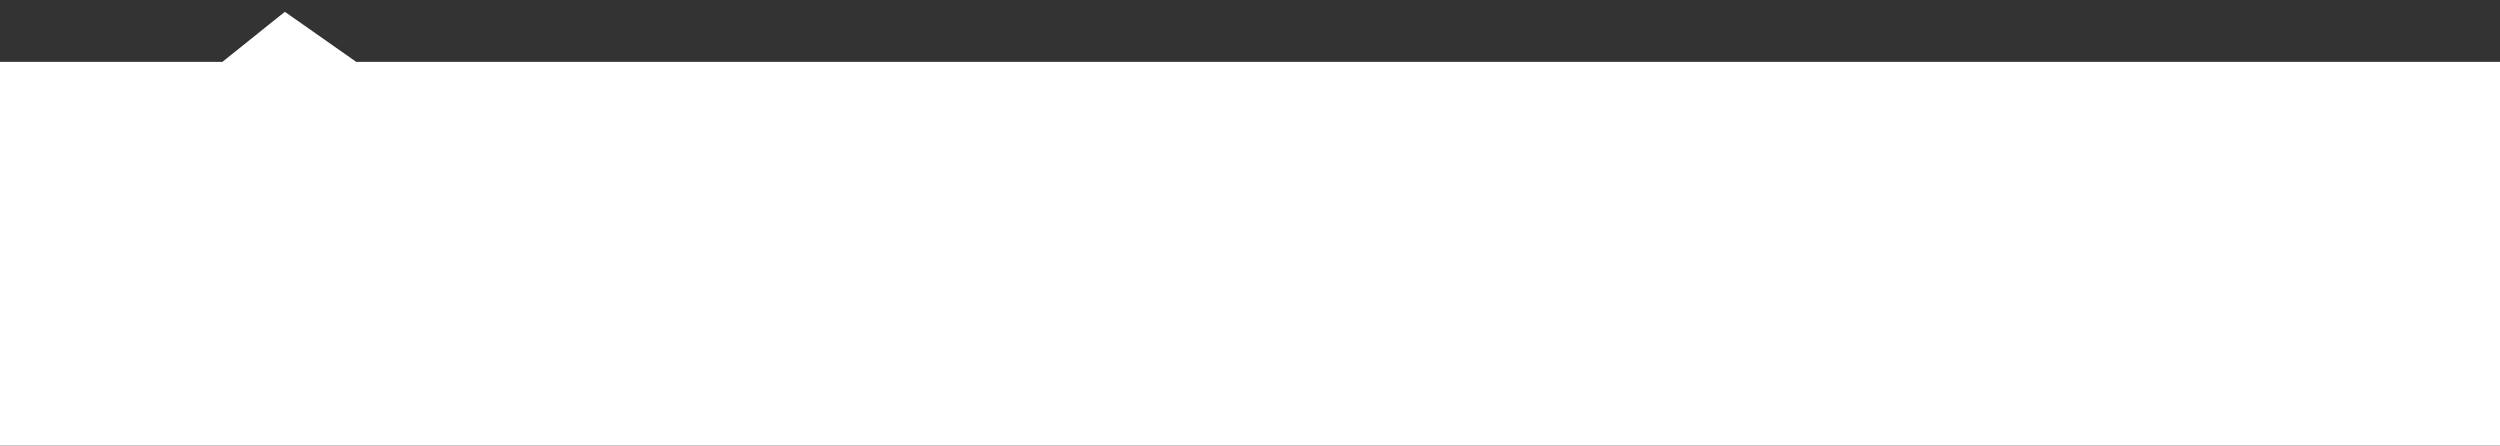 ﻿<?xml version="1.0" encoding="utf-8"?>
<svg version="1.1" xmlns:xlink="http://www.w3.org/1999/xlink" width="202px" height="36px" xmlns="http://www.w3.org/2000/svg">
  <rect width="100%" height="100%" fill="#333333" stroke="none"/>
  <g transform="matrix(1 0 0 1 -109 -276 )">
    <path d="M 0 36  L 0 5  L 17.969 5  L 23.016 0.954  L 28.785 5  L 202 5  L 202 36  L 0 36  Z " fill-rule="nonzero" fill="#ffffff" stroke="none" transform="matrix(1 0 0 1 109 276 )" />
  </g>
</svg>